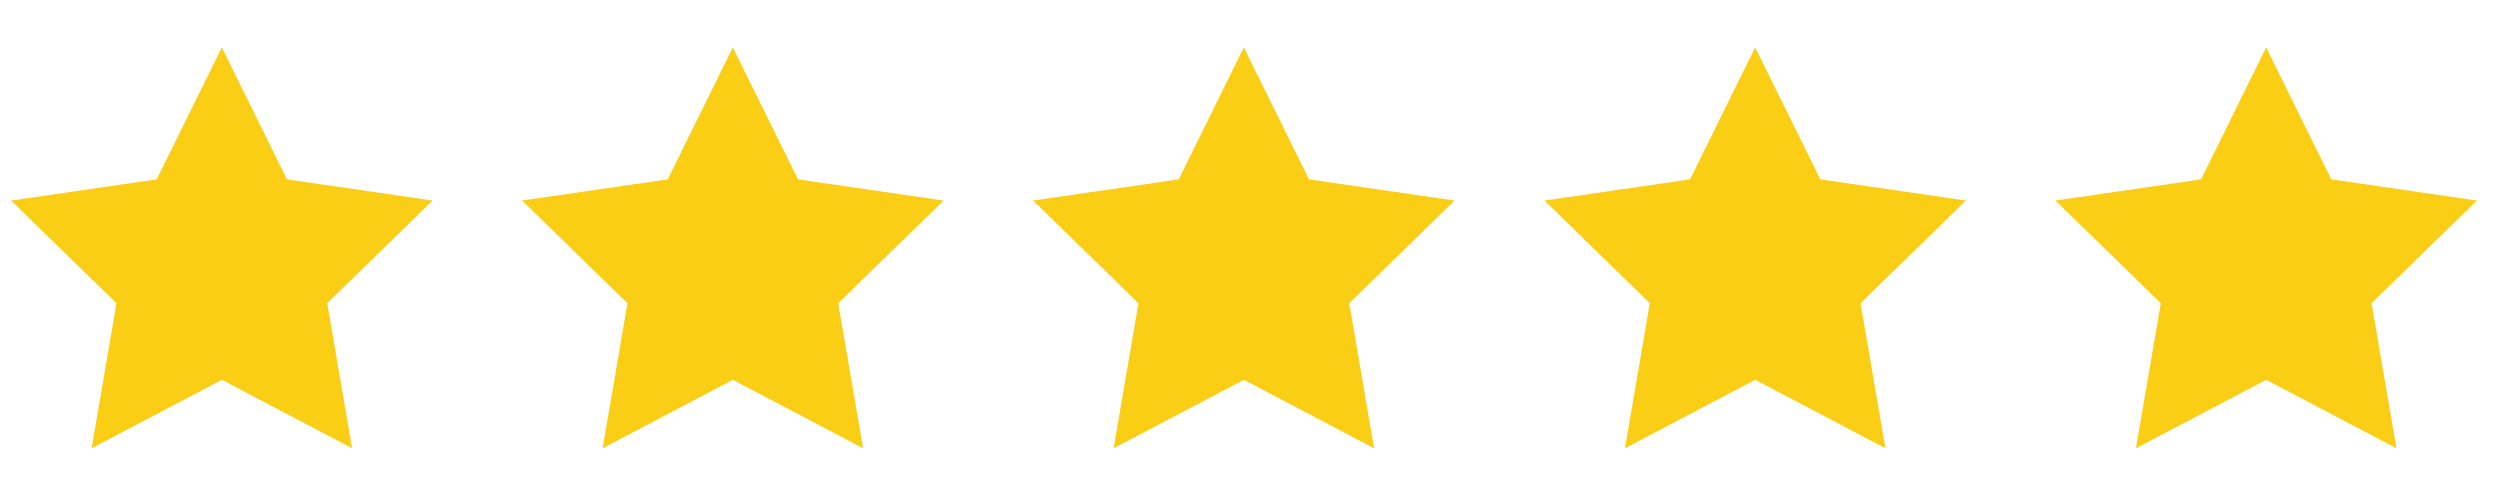 <svg width="75" height="15" viewBox="0 0 75 15" fill="none" xmlns="http://www.w3.org/2000/svg">
<path d="M6.655 1.422L8.609 5.381L12.977 6.016L9.816 9.097L10.563 13.448L6.655 11.394L2.748 13.448L3.494 9.097L0.333 6.016L4.702 5.381L6.655 1.422Z" fill="#FACE14"/>
<g clip-path="url(#clip0_1_618)">
<path d="M21.985 1.422L23.939 5.381L28.307 6.016L25.146 9.097L25.893 13.448L21.985 11.394L18.078 13.448L18.824 9.097L15.663 6.016L20.032 5.381L21.985 1.422Z" fill="#FACE14"/>
</g>
<g clip-path="url(#clip1_1_618)">
<path d="M37.315 1.422L39.269 5.381L43.637 6.016L40.477 9.097L41.223 13.448L37.315 11.394L33.408 13.448L34.154 9.097L30.993 6.016L35.362 5.381L37.315 1.422Z" fill="#FACE14"/>
</g>
<path d="M52.655 1.422L54.609 5.381L58.977 6.016L55.816 9.097L56.563 13.448L52.655 11.394L48.748 13.448L49.494 9.097L46.333 6.016L50.702 5.381L52.655 1.422Z" fill="#FACE14"/>
<g clip-path="url(#clip2_1_618)">
<path d="M67.985 1.422L69.939 5.381L74.307 6.016L71.147 9.097L71.893 13.448L67.985 11.394L64.078 13.448L64.824 9.097L61.663 6.016L66.032 5.381L67.985 1.422Z" fill="#FACE14"/>
</g>
<defs>
<clipPath id="clip0_1_618">
<rect width="13.31" height="13.31" fill="white" transform="translate(15.33 0.78)"/>
</clipPath>
<clipPath id="clip1_1_618">
<rect width="13.31" height="13.31" fill="white" transform="translate(30.66 0.78)"/>
</clipPath>
<clipPath id="clip2_1_618">
<rect width="13.31" height="13.31" fill="white" transform="translate(61.33 0.78)"/>
</clipPath>
</defs>
</svg>
